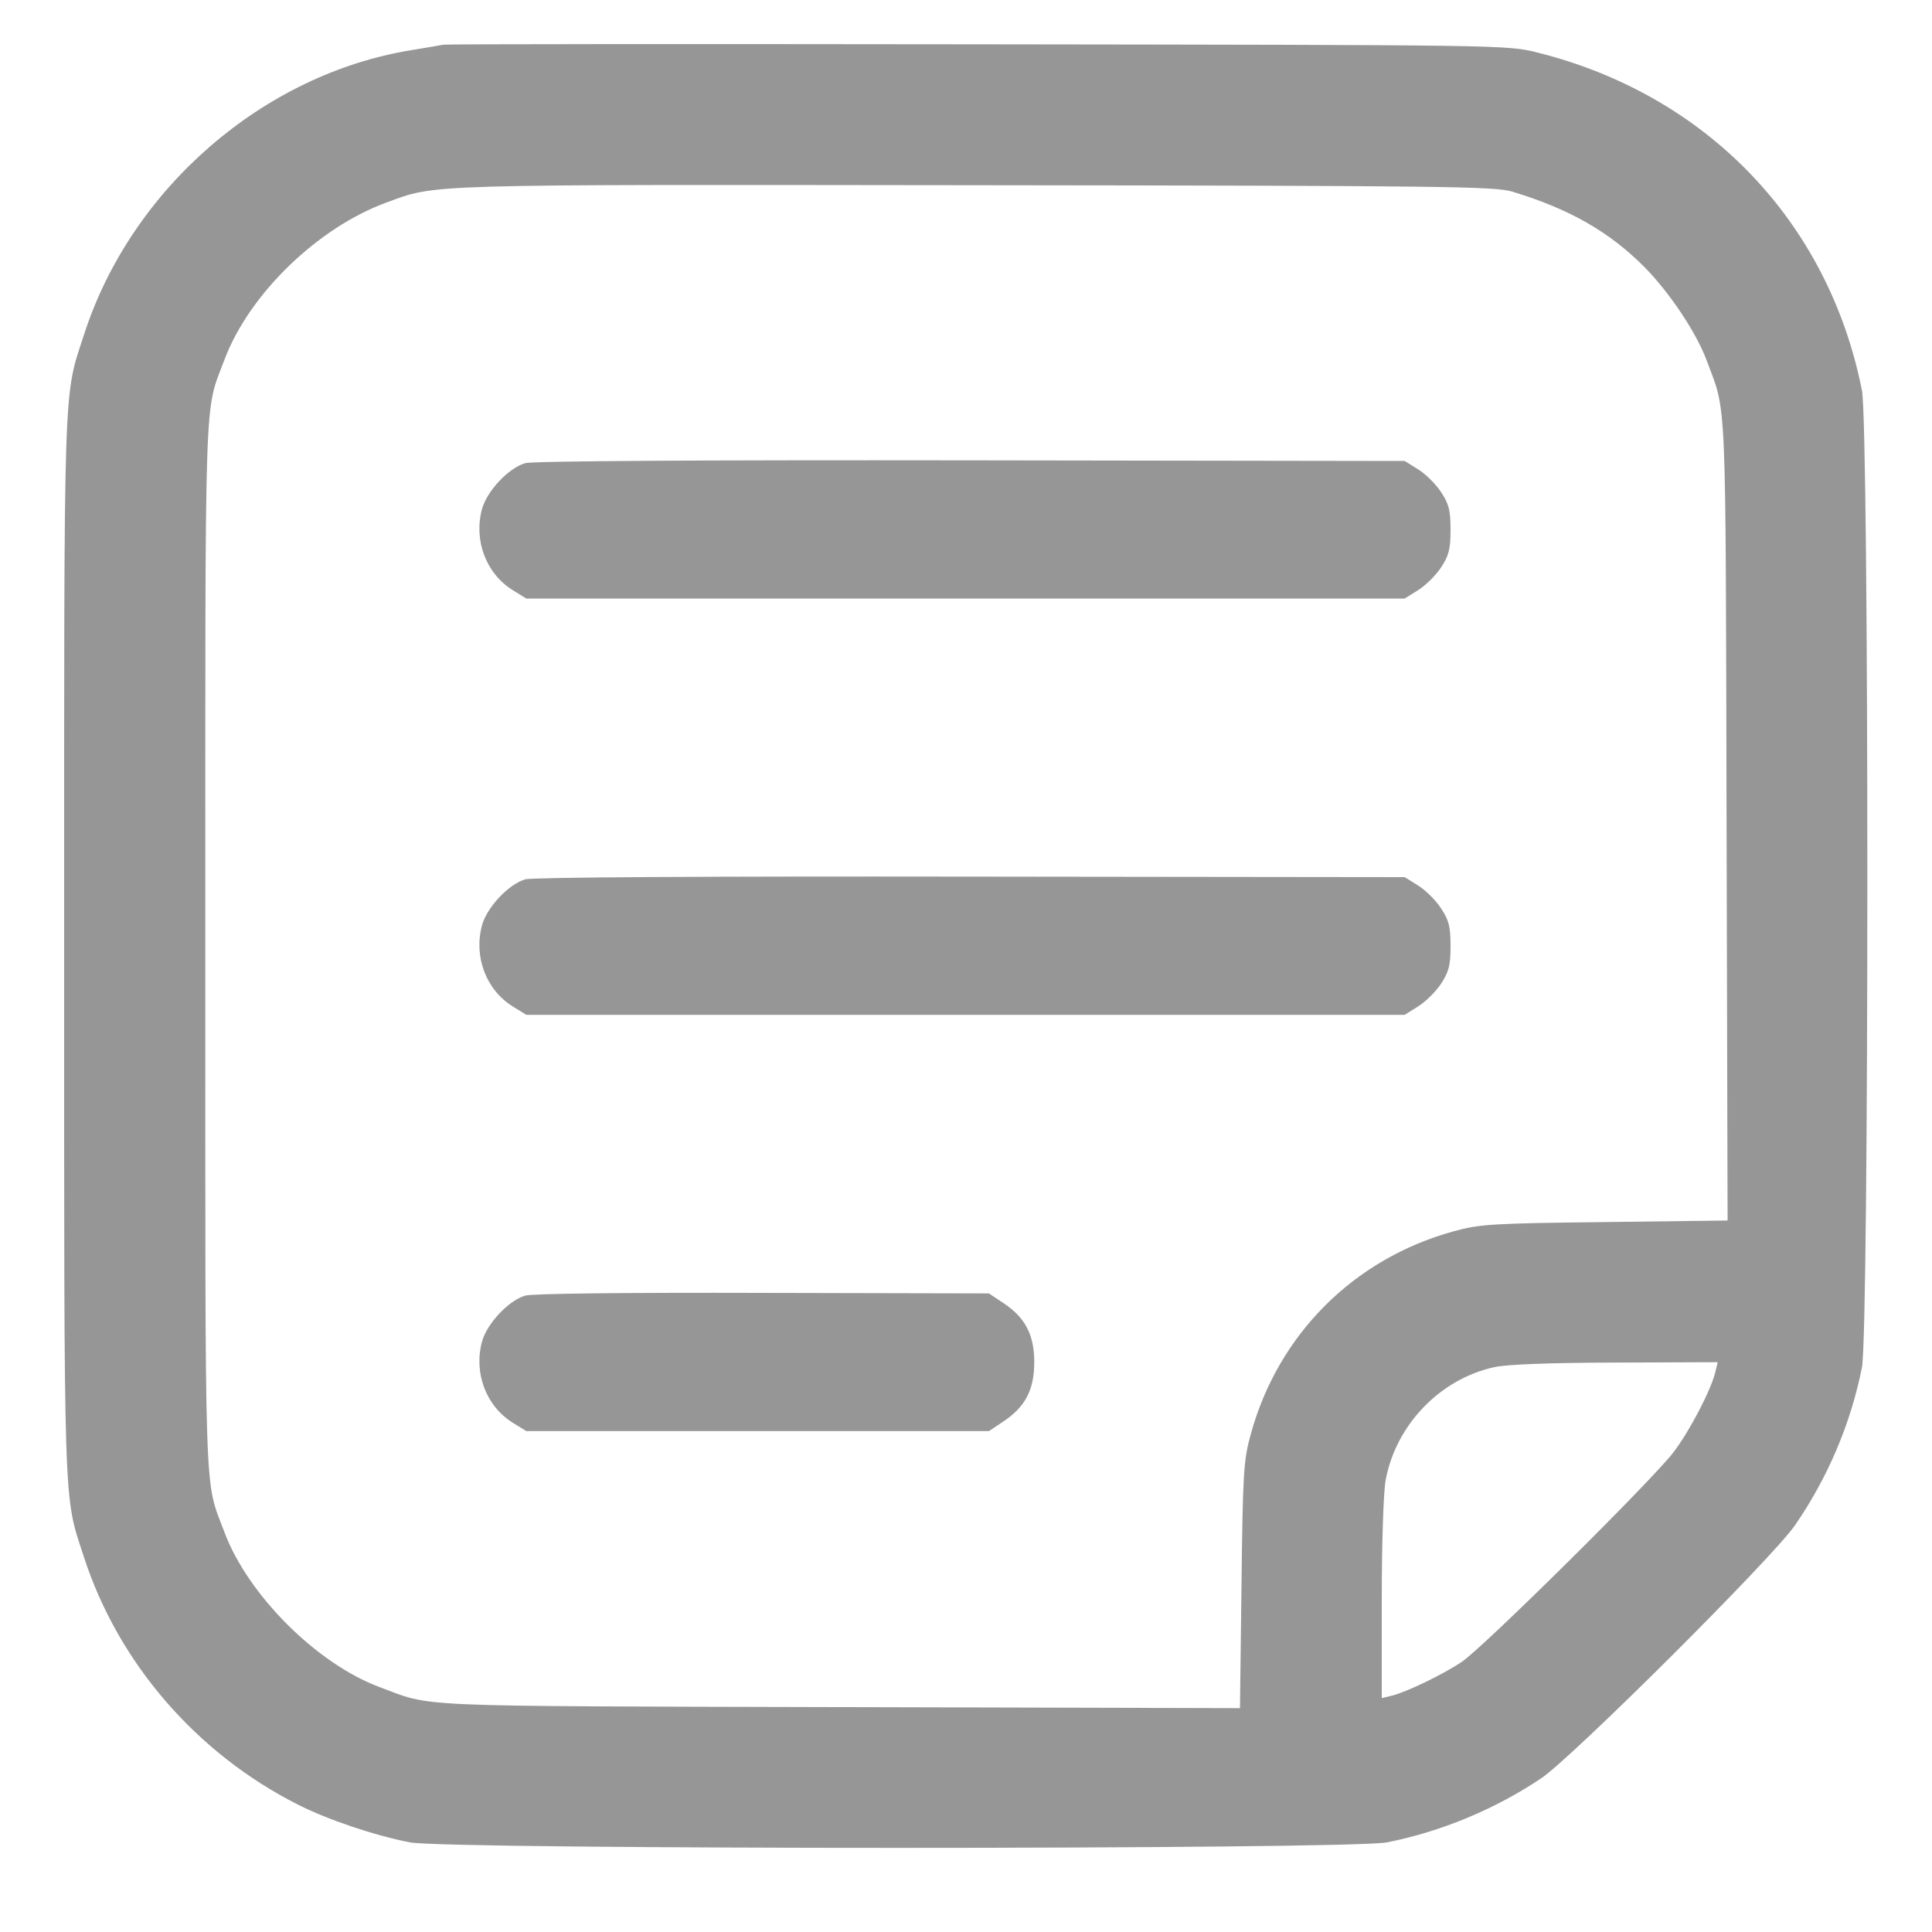 <svg width="15" height="15" viewBox="0 0 15 15" fill="none" xmlns="http://www.w3.org/2000/svg">
<path fill-rule="evenodd" clip-rule="evenodd" d="M3.442 0.347C3.42 0.352 3.309 0.37 3.196 0.389C2.044 0.575 1.02 1.464 0.654 2.593C0.49 3.097 0.498 2.863 0.498 7.345C0.498 11.817 0.491 11.593 0.651 12.087C0.918 12.911 1.526 13.614 2.315 14.012C2.547 14.129 2.906 14.25 3.182 14.304C3.467 14.361 10.485 14.361 10.769 14.304C11.188 14.221 11.605 14.048 11.964 13.808C12.205 13.647 13.757 12.1 13.935 11.844C14.19 11.475 14.369 11.054 14.456 10.617C14.512 10.334 14.512 3.315 14.456 3.031C14.196 1.719 13.249 0.735 11.933 0.407C11.701 0.349 11.675 0.349 7.592 0.344C5.332 0.341 3.465 0.342 3.442 0.347ZM11.742 1.488C12.187 1.623 12.496 1.8 12.77 2.076C12.962 2.271 13.169 2.581 13.248 2.792C13.407 3.218 13.397 2.978 13.405 6.363L13.413 9.476L12.461 9.488C11.587 9.498 11.49 9.504 11.289 9.559C10.511 9.772 9.923 10.36 9.71 11.138C9.655 11.339 9.649 11.435 9.639 12.309L9.627 13.262L6.514 13.254C3.13 13.245 3.369 13.256 2.943 13.097C2.458 12.915 1.925 12.383 1.743 11.897C1.583 11.469 1.594 11.781 1.594 7.345C1.594 2.908 1.583 3.22 1.743 2.792C1.934 2.284 2.466 1.768 2.999 1.573C3.393 1.428 3.243 1.433 7.564 1.438C11.237 1.442 11.604 1.447 11.742 1.488ZM4.078 3.596C3.948 3.633 3.78 3.813 3.742 3.953C3.677 4.197 3.774 4.453 3.981 4.582L4.086 4.647H7.496H10.906L11.01 4.582C11.068 4.546 11.148 4.467 11.188 4.406C11.249 4.313 11.262 4.264 11.262 4.113C11.262 3.961 11.249 3.912 11.188 3.82C11.148 3.759 11.068 3.679 11.01 3.644L10.906 3.579L7.537 3.574C5.46 3.571 4.134 3.579 4.078 3.596ZM4.078 6.827C3.948 6.865 3.78 7.045 3.742 7.185C3.677 7.429 3.774 7.685 3.981 7.814L4.086 7.879H7.496H10.906L11.01 7.814C11.068 7.778 11.148 7.699 11.188 7.638C11.249 7.545 11.262 7.496 11.262 7.345C11.262 7.193 11.249 7.144 11.188 7.052C11.148 6.99 11.068 6.911 11.01 6.875L10.906 6.81L7.537 6.806C5.46 6.803 4.134 6.811 4.078 6.827ZM4.078 10.059C3.948 10.097 3.78 10.277 3.742 10.417C3.677 10.661 3.774 10.917 3.981 11.046L4.086 11.111H5.882H7.678L7.789 11.037C7.96 10.924 8.03 10.79 8.03 10.576C8.03 10.363 7.96 10.229 7.789 10.116L7.678 10.042L5.923 10.038C4.864 10.035 4.132 10.043 4.078 10.059ZM13.318 10.652C13.284 10.793 13.119 11.11 12.993 11.275C12.83 11.49 11.519 12.788 11.35 12.902C11.205 13 10.919 13.138 10.803 13.166L10.728 13.184V12.419C10.728 11.985 10.741 11.585 10.758 11.493C10.837 11.063 11.18 10.706 11.604 10.614C11.7 10.593 12.041 10.58 12.545 10.579L13.336 10.576L13.318 10.652Z" fill="#969696"/>
</svg>

